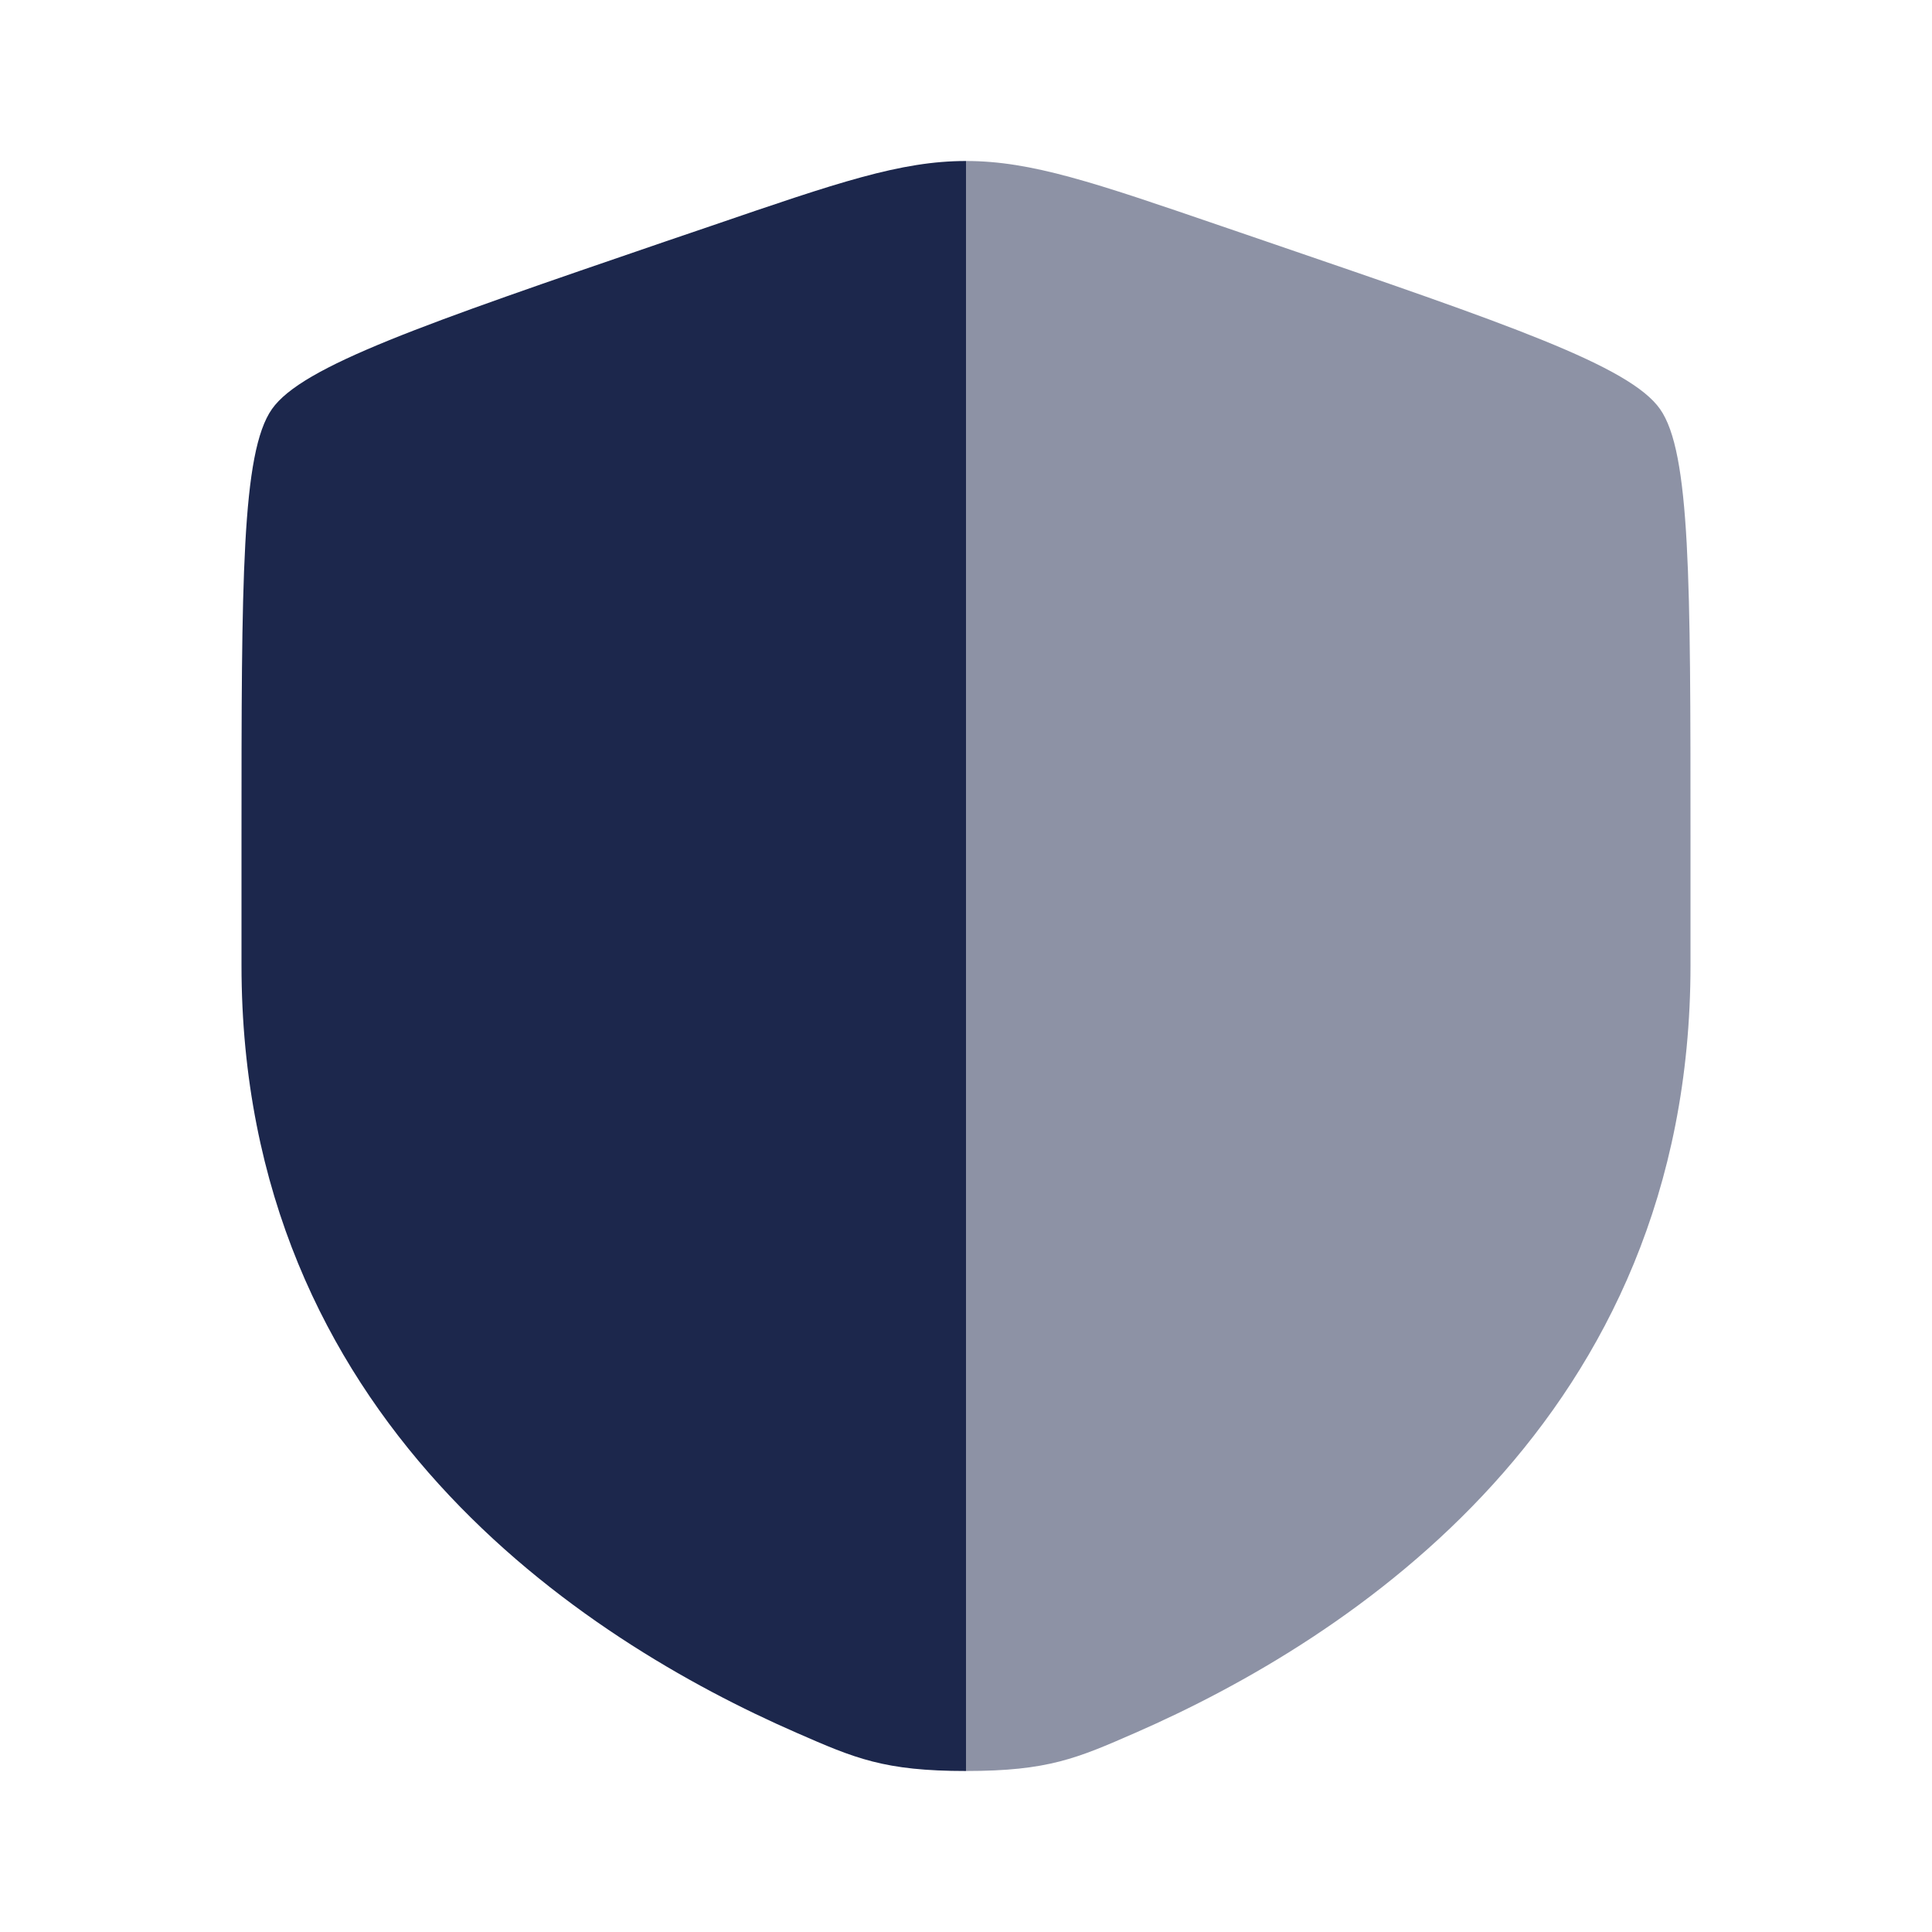 <svg xmlns="http://www.w3.org/2000/svg" width="24" height="24" fill="none">
  <g fill="#1C274C">
    <path fill-rule="evenodd" d="M3.378 5.082C3 5.62 3 7.22 3 10.417v1.574c0 5.638 4.239 8.375 6.899 9.536.721.315 1.082.473 2.101.473V2c-.811 0-1.595.268-3.162.805L8.265 3c-3.007 1.03-4.51 1.545-4.887 2.082Z" clip-rule="evenodd"/>
    <path d="M21 11.991v-1.574c0-3.198 0-4.797-.378-5.335-.377-.537-1.88-1.052-4.887-2.081l-.573-.196C13.595 2.268 12.812 2 12 2v20c1.02 0 1.38-.158 2.101-.473C16.761 20.365 21 17.63 21 11.991Z" opacity=".5"/>
  </g>
</svg>
